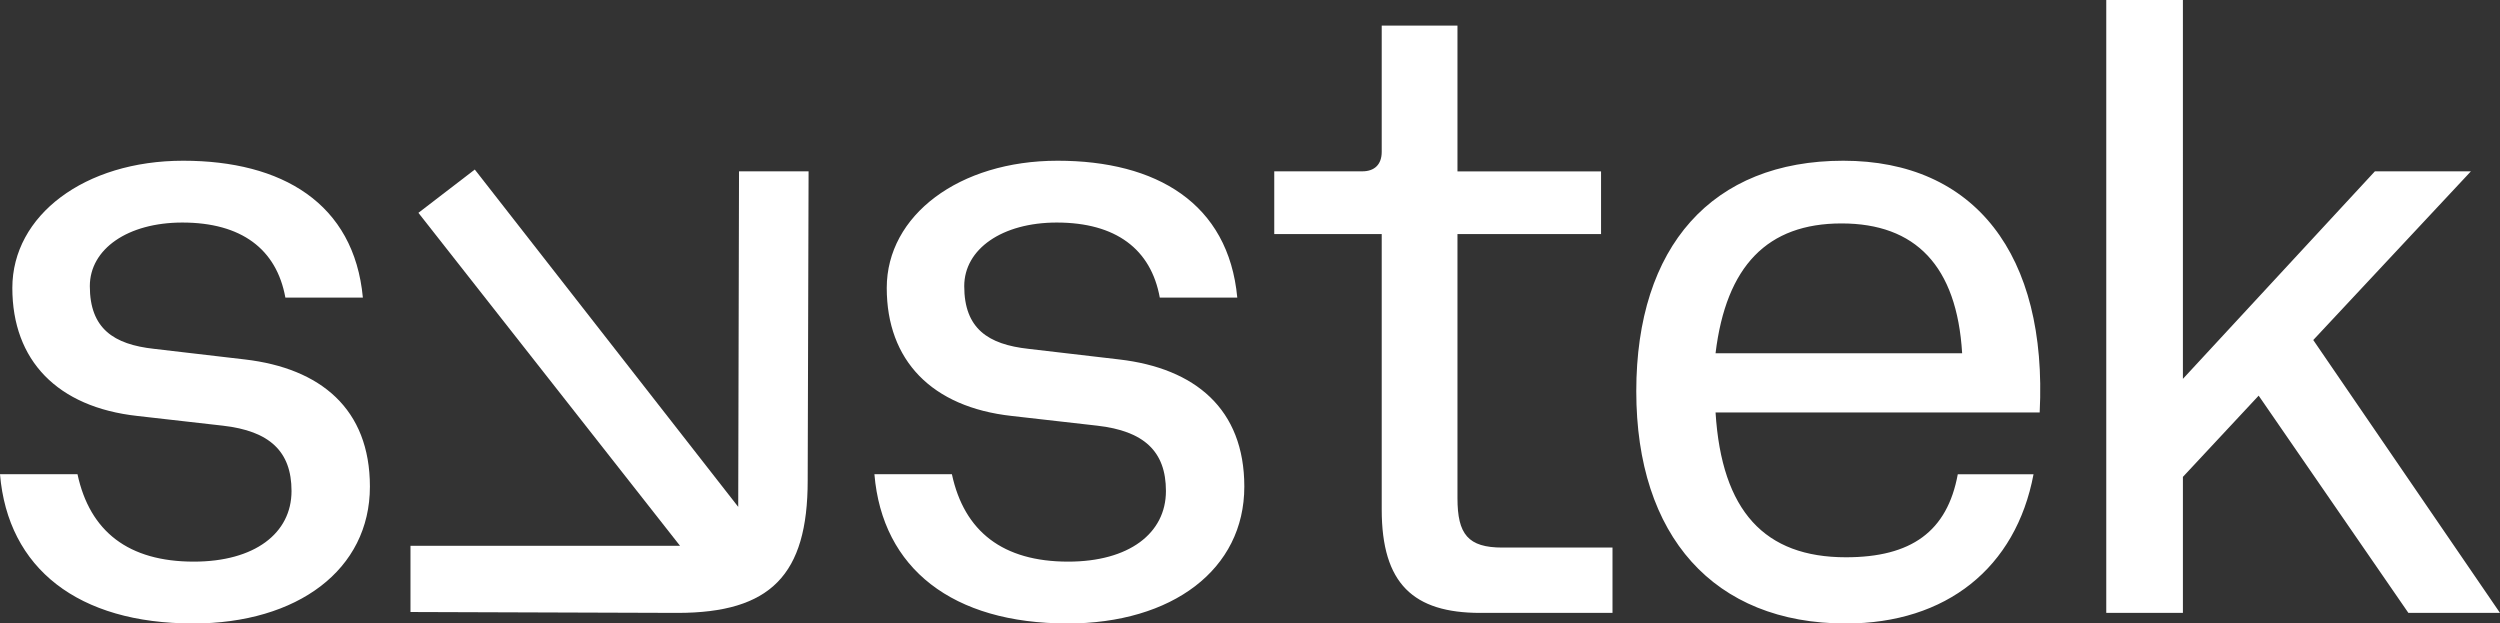 <?xml version="1.0" encoding="UTF-8"?>
<svg id="Layer_1" data-name="Layer 1" xmlns="http://www.w3.org/2000/svg" viewBox="0 0 561.35 140">
  <rect x="0" y="0" width="561.35" height="140" fill="#333333" stroke="none"/>
  <defs>
    <style>
      .cls-1 {
        fill: #fff;
      }
    </style>
  </defs>
  <path class="cls-1" d="M472.94,137.62h17.21v-30.54l17.01-18.24,33.62,48.78h20.57l-41.93-61.27,35.4-37.88h-21.56l-43.11,46.6V0h-17.21v137.62ZM43.31,140c23.53,0,39.75-12.1,39.75-30.74,0-17.45-11.08-26.57-28.08-28.55l-20.37-2.38c-9.1-.99-14.44-4.56-14.44-14.08,0-8.33,8.5-14.28,20.77-14.28,13.25,0,21.16,5.95,23.14,16.86h17.4c-1.98-21.22-18.19-30.74-40.35-30.74S2.77,48.39,2.77,64.65s10.09,26.77,28.08,28.75l19.18,2.18c10.48,1.19,15.43,5.75,15.43,14.67,0,9.52-8.31,15.86-21.95,15.86-14.64,0-23.34-6.74-26.11-19.63H0c1.78,21.22,17.6,33.51,43.31,33.51ZM332.4,137.62h29.67v-14.67h-24.72c-7.71,0-10.09-2.97-10.09-11.1v-59.29h32.24v-14.08h-32.24V5.75h-17.01v28.36c0,2.78-1.58,4.36-4.35,4.36h-19.78v14.08h24.13v61.87c0,16.66,7.12,23.2,22.15,23.2ZM414.48,140c22.55,0,38.17-12.49,42.13-33.51h-17.01c-2.37,12.89-10.48,18.64-25.12,18.64-18.2,0-27.89-10.31-29.27-32.52h72.78c1.78-35.5-14.64-56.52-44.1-56.52s-46.48,19.24-46.48,51.76,17.4,52.15,47.07,52.15ZM385.21,79.32c2.37-19.63,11.67-29.15,28.28-29.15s25.91,9.52,27.09,29.15h-55.38ZM239.65,140c23.54,0,39.75-12.1,39.75-30.74,0-17.45-11.07-26.57-28.08-28.55l-20.37-2.38c-9.1-.99-14.44-4.56-14.44-14.08,0-8.33,8.5-14.28,20.77-14.28,13.25,0,21.16,5.95,23.14,16.86h17.4c-1.98-21.22-18.19-30.74-40.34-30.74s-38.37,12.29-38.37,28.56,10.09,26.77,28.08,28.75l19.18,2.18c10.48,1.19,15.43,5.75,15.43,14.67,0,9.52-8.31,15.86-21.95,15.86-14.64,0-23.34-6.74-26.11-19.63h-17.4c1.78,21.22,17.6,33.51,43.31,33.51Z"/>
  <path class="cls-1" d="M181.36,107.88c0,21.22-8.31,29.74-29.27,29.74l-59.92-.2v-14.87h60.52l-58.74-74.76,12.66-9.72,59.15,75.74.18-75.34h15.62l-.2,69.4Z"/>
</svg>